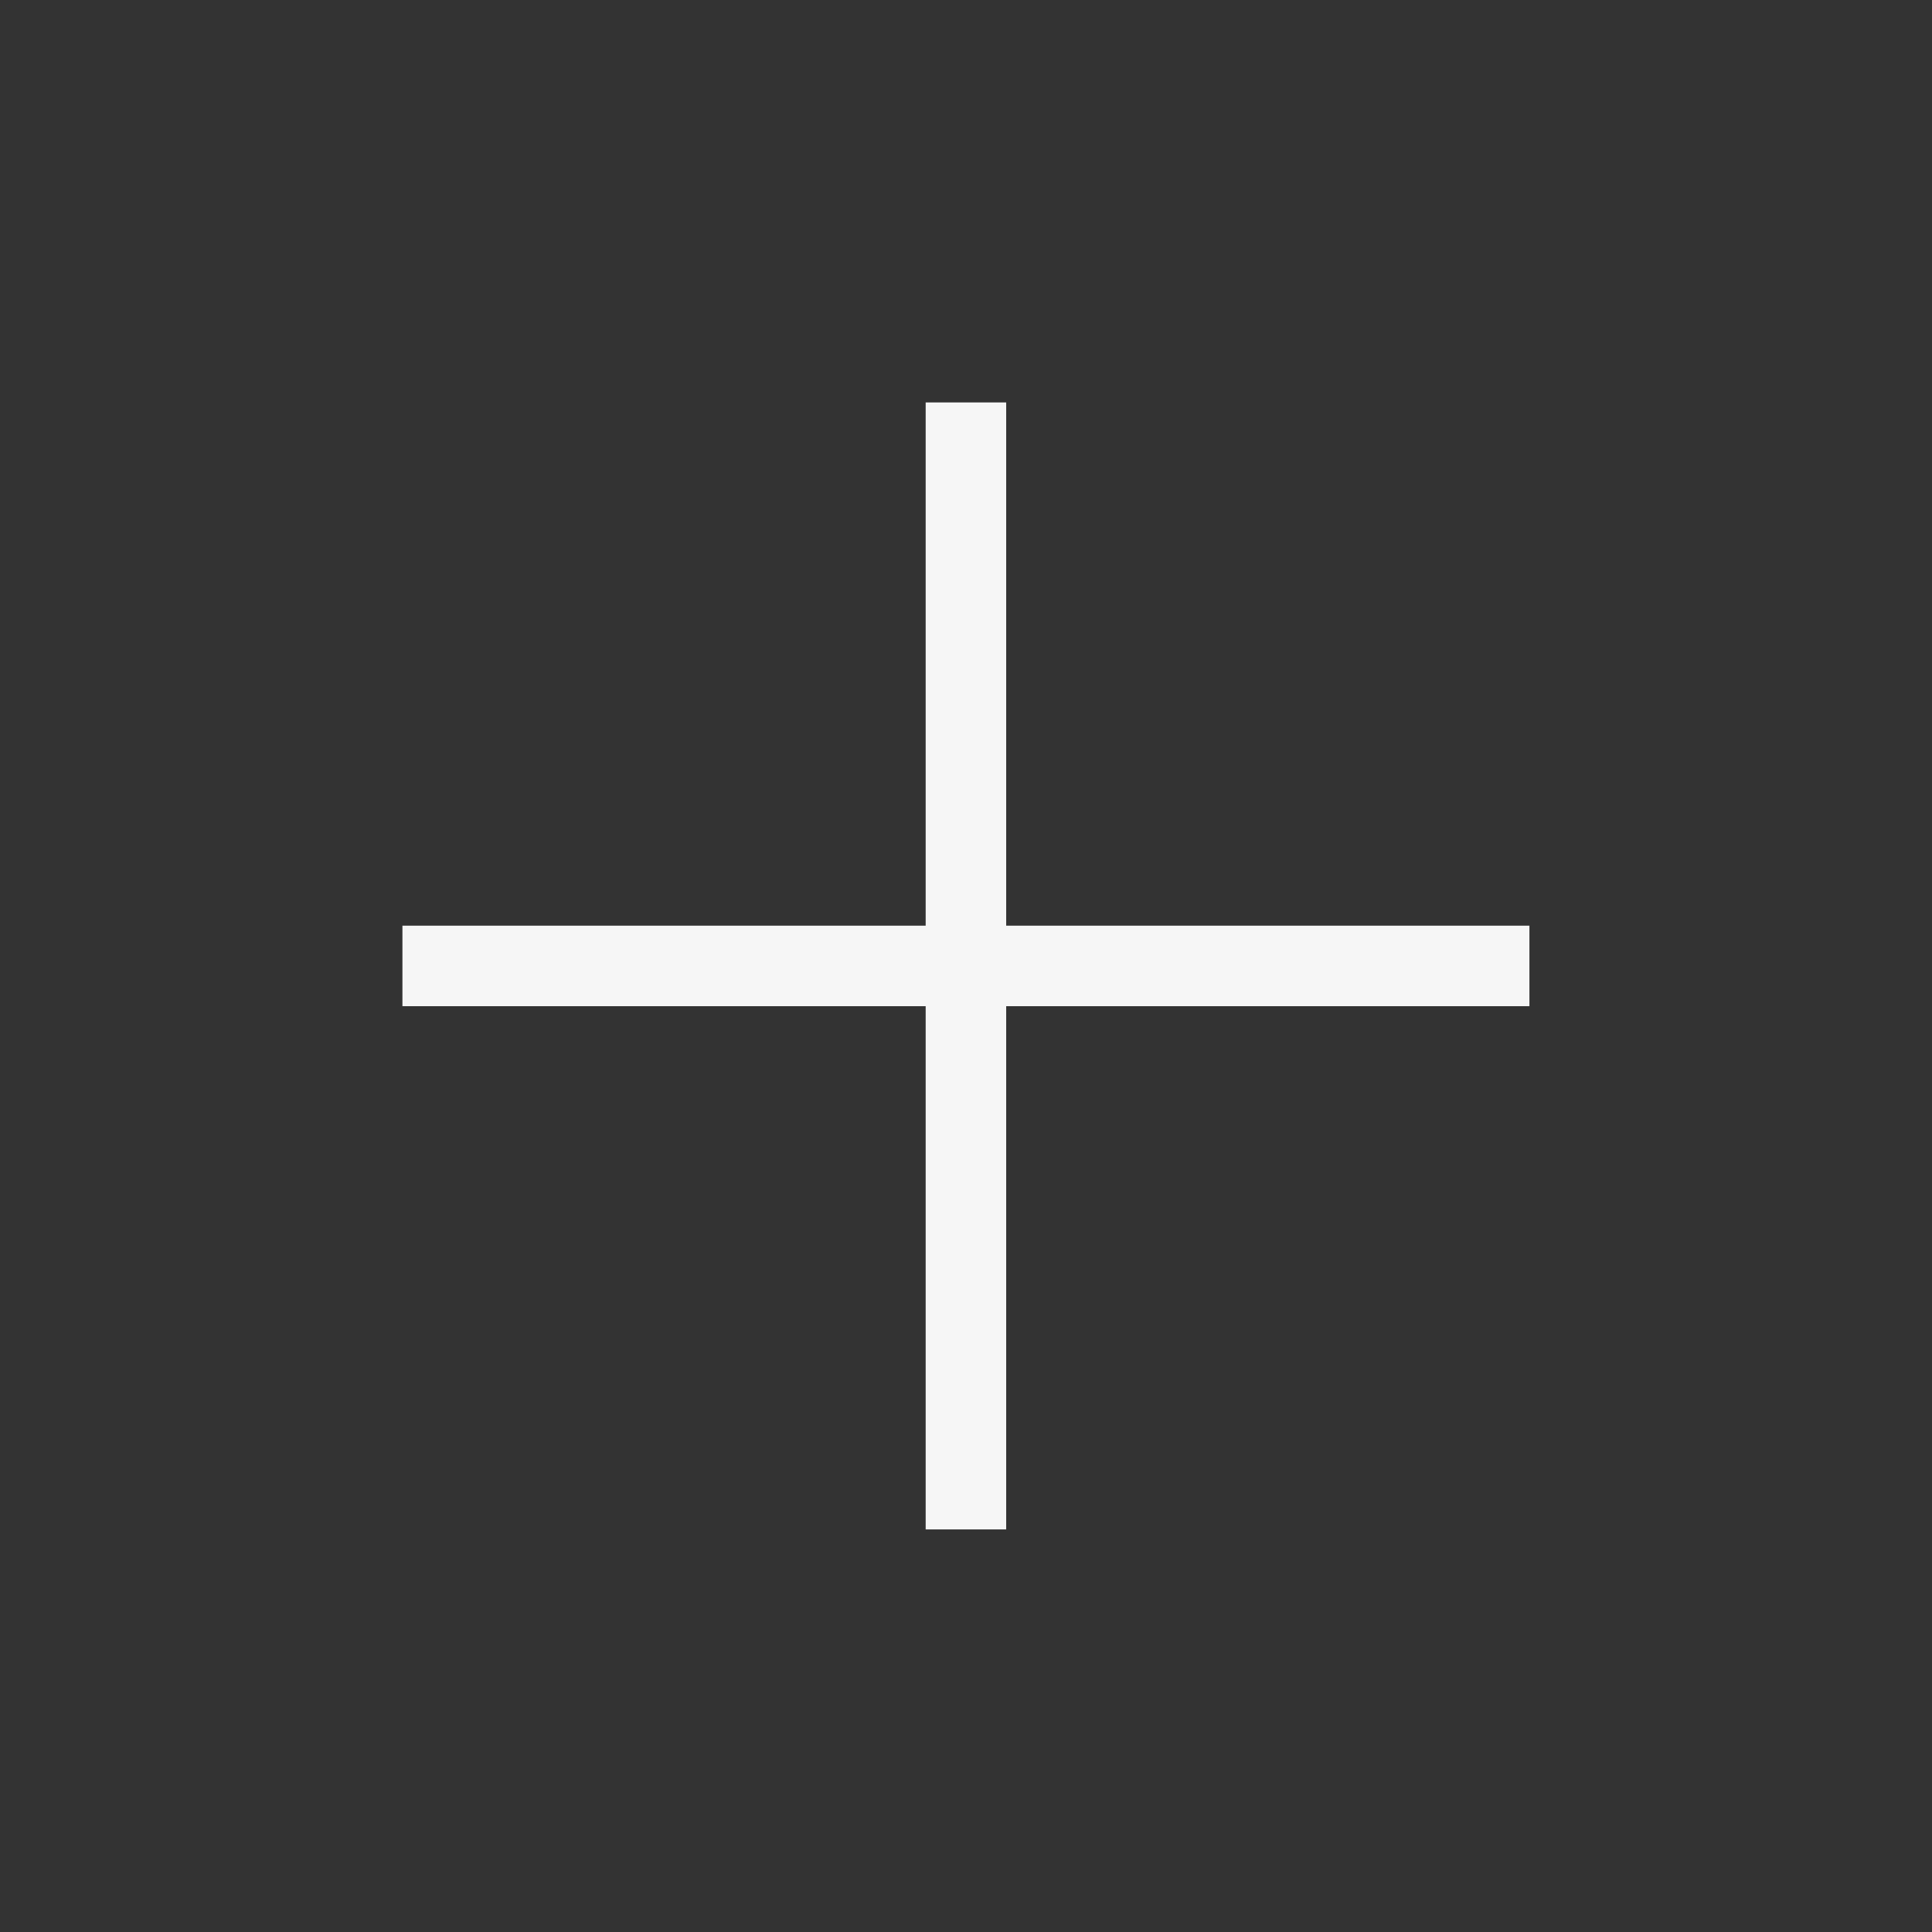 <svg xmlns="http://www.w3.org/2000/svg" width="40" height="40" viewBox="0 0 40 40" fill="none">
  <rect x="0" y="0" width="40" height="40" fill="#333333" stroke="none"/>
  <path fill-rule="evenodd" clip-rule="evenodd" d="M19.165 8.332H20.832V19.165H31.665V20.832H20.832V31.665H19.165V20.832H8.332V19.165H19.165V8.332Z" fill="#F6F6F6"/>
</svg>